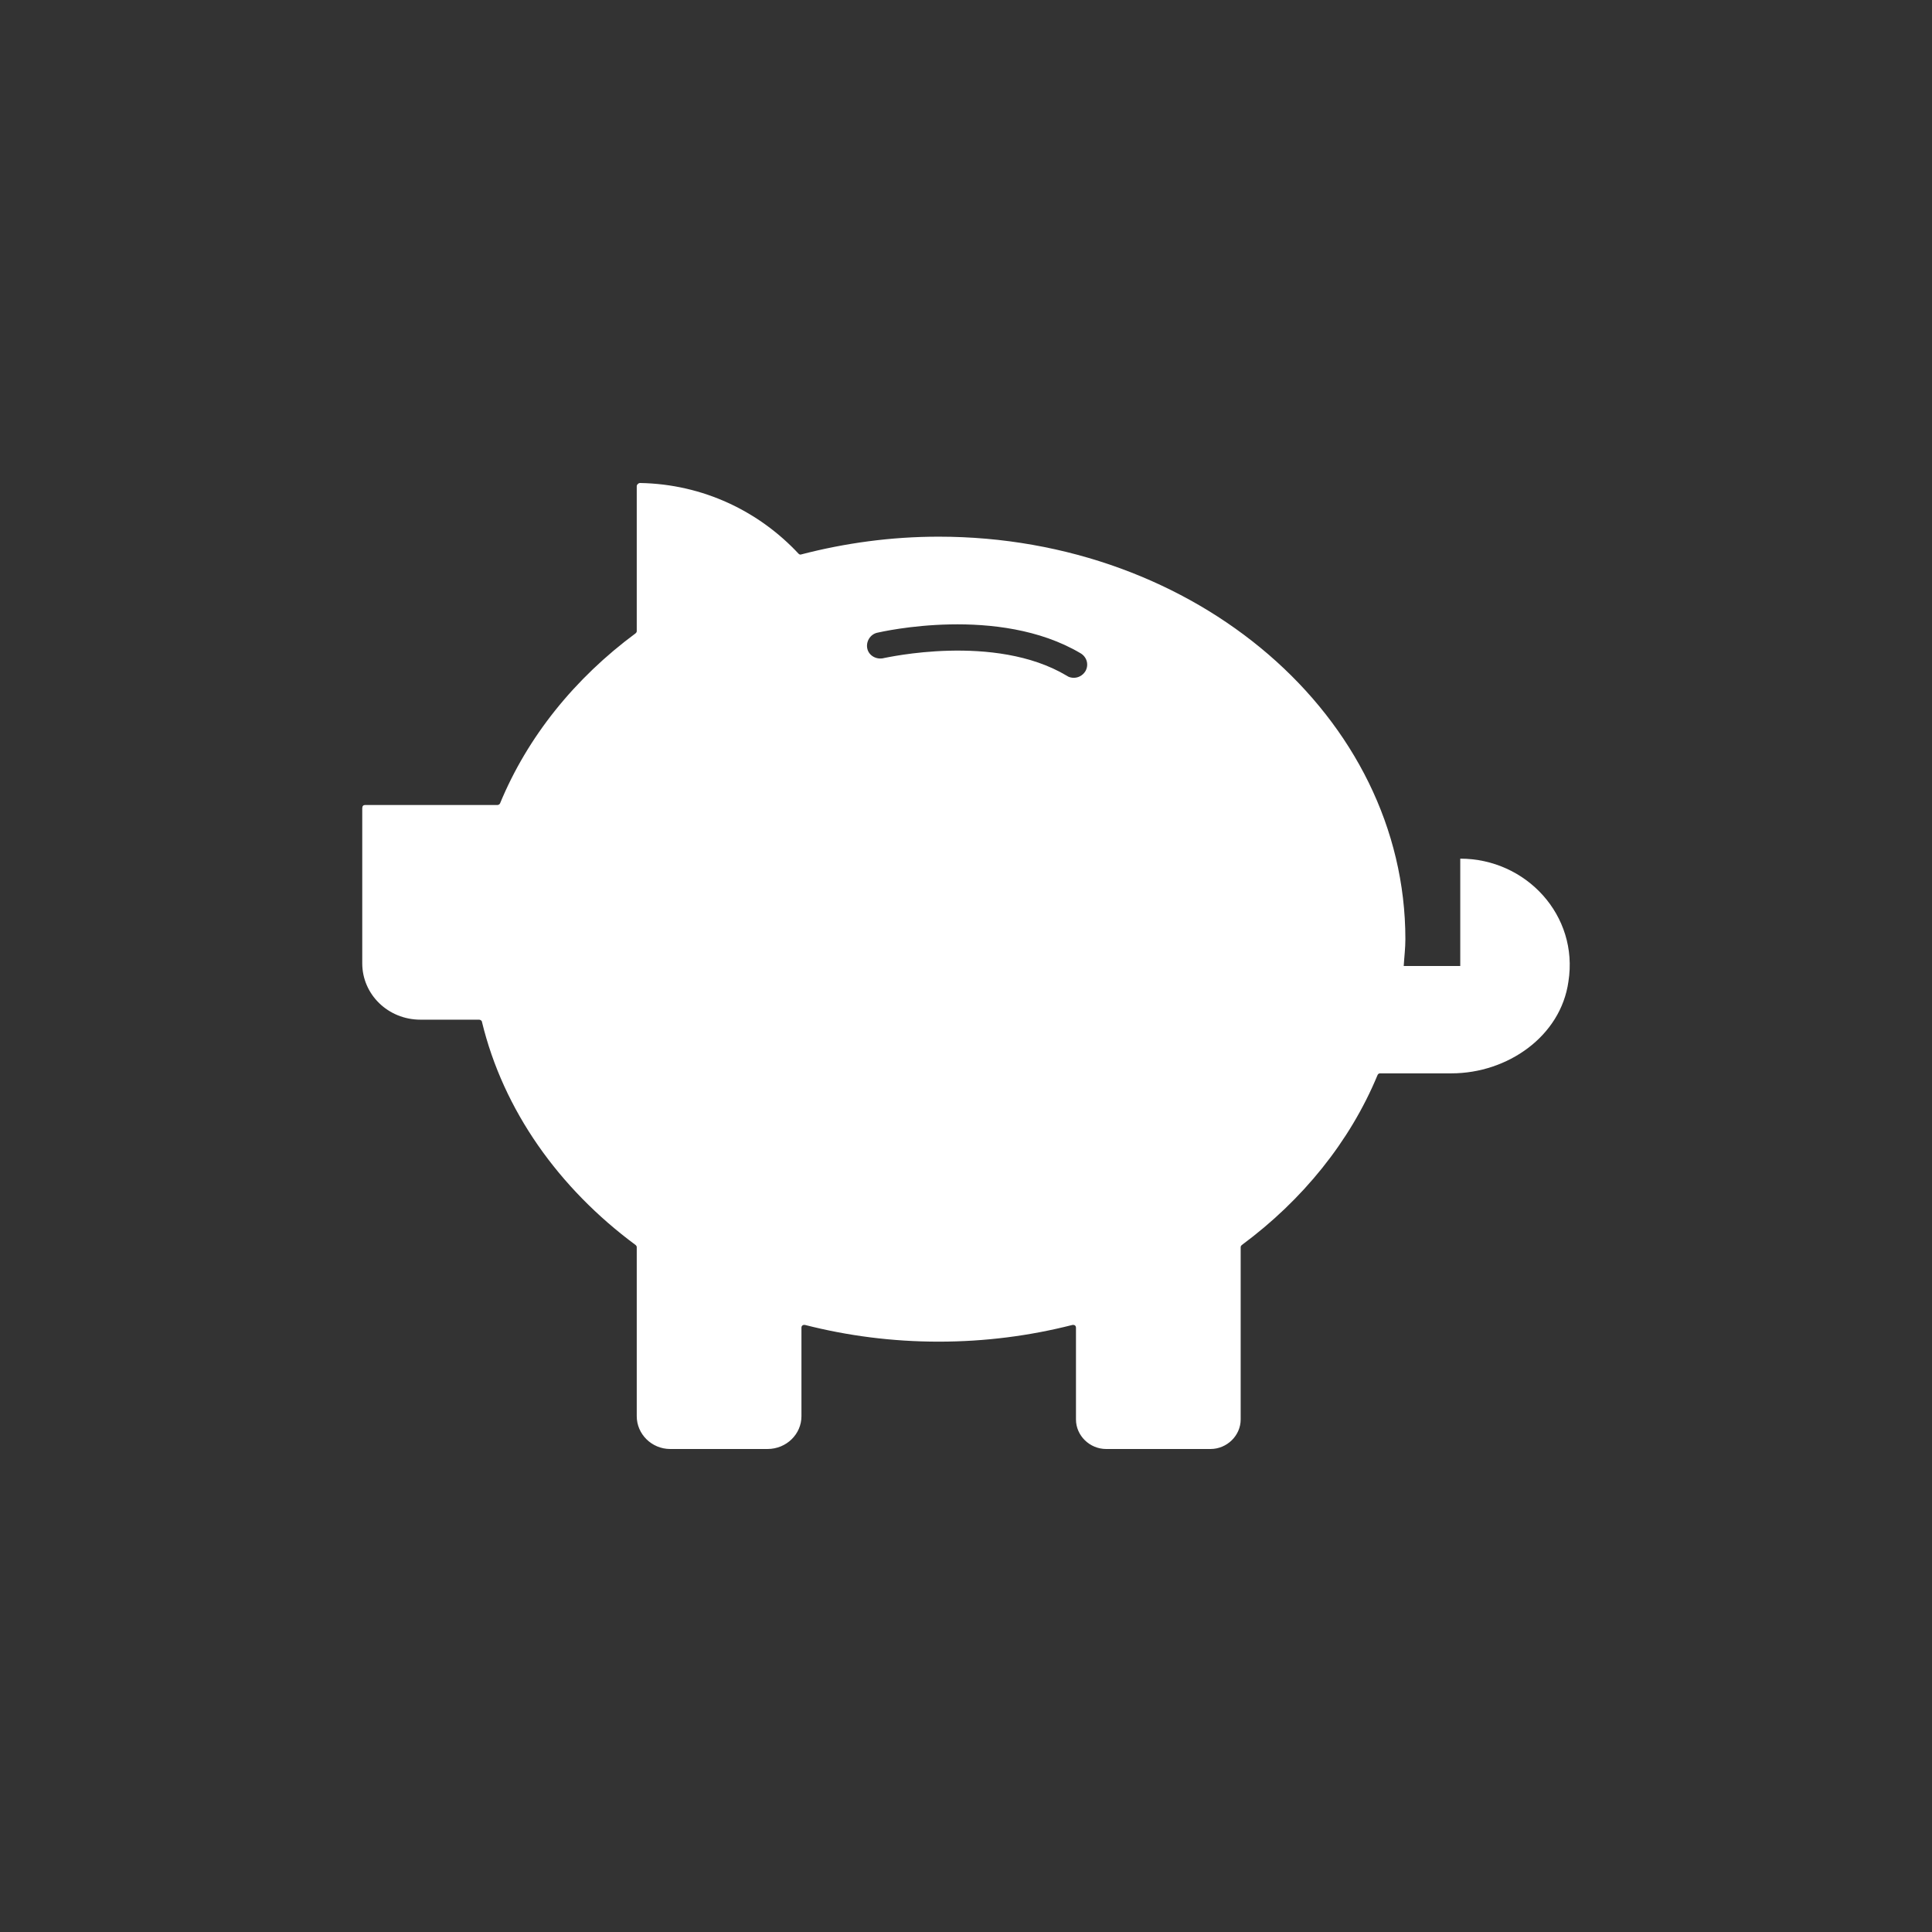 <svg width="64" height="64" viewBox="0 0 64 64" fill="none" xmlns="http://www.w3.org/2000/svg">
<rect x="0" y="0" width="64" height="64" fill="#333333" stroke="none"/>
<path fill-rule="evenodd" clip-rule="evenodd" d="M48.373 28.444V32H46.5C46.518 31.698 46.555 31.413 46.555 31.111C46.555 23.751 39.626 17.778 31.096 17.778C29.514 17.778 27.986 17.991 26.549 18.364C26.513 18.382 26.477 18.364 26.458 18.347C25.149 16.942 23.294 16.036 21.203 16C21.148 16 21.093 16.053 21.093 16.107V20.907C21.093 20.942 21.075 20.96 21.057 20.978C19.038 22.471 17.474 24.409 16.565 26.613C16.547 26.649 16.51 26.667 16.474 26.667C15.965 26.667 12.691 26.667 12.091 26.667C12.036 26.667 12 26.702 12 26.773V31.911C12 32.942 12.855 33.778 13.928 33.778H15.874C15.91 33.778 15.965 33.813 15.965 33.849C16.674 36.782 18.511 39.36 21.057 41.244C21.075 41.262 21.093 41.28 21.093 41.316V46.916C21.093 47.502 21.584 48 22.203 48H25.422C26.058 48 26.549 47.502 26.549 46.916V43.982C26.549 43.911 26.604 43.876 26.677 43.893C28.077 44.249 29.55 44.444 31.096 44.444C32.642 44.444 34.115 44.249 35.515 43.893C35.588 43.876 35.643 43.911 35.643 43.982V47.022C35.643 47.556 36.097 48 36.643 48H40.099C40.644 48 41.099 47.556 41.099 47.022V41.316C41.099 41.28 41.117 41.262 41.135 41.244C43.154 39.751 44.718 37.813 45.627 35.627C45.645 35.573 45.682 35.556 45.718 35.556C45.991 35.556 47.064 35.556 48.082 35.556C49.938 35.556 51.702 34.329 51.956 32.516C52.302 30.329 50.556 28.444 48.373 28.444ZM35.952 22.24C35.861 22.382 35.715 22.453 35.57 22.453C35.497 22.453 35.406 22.436 35.334 22.382C32.951 20.96 29.332 21.796 29.296 21.796C29.041 21.867 28.786 21.724 28.732 21.493C28.677 21.262 28.823 21.013 29.059 20.96C29.223 20.924 33.078 20.036 35.788 21.636C36.007 21.76 36.079 22.027 35.952 22.24Z" fill="white"/>
</svg>
